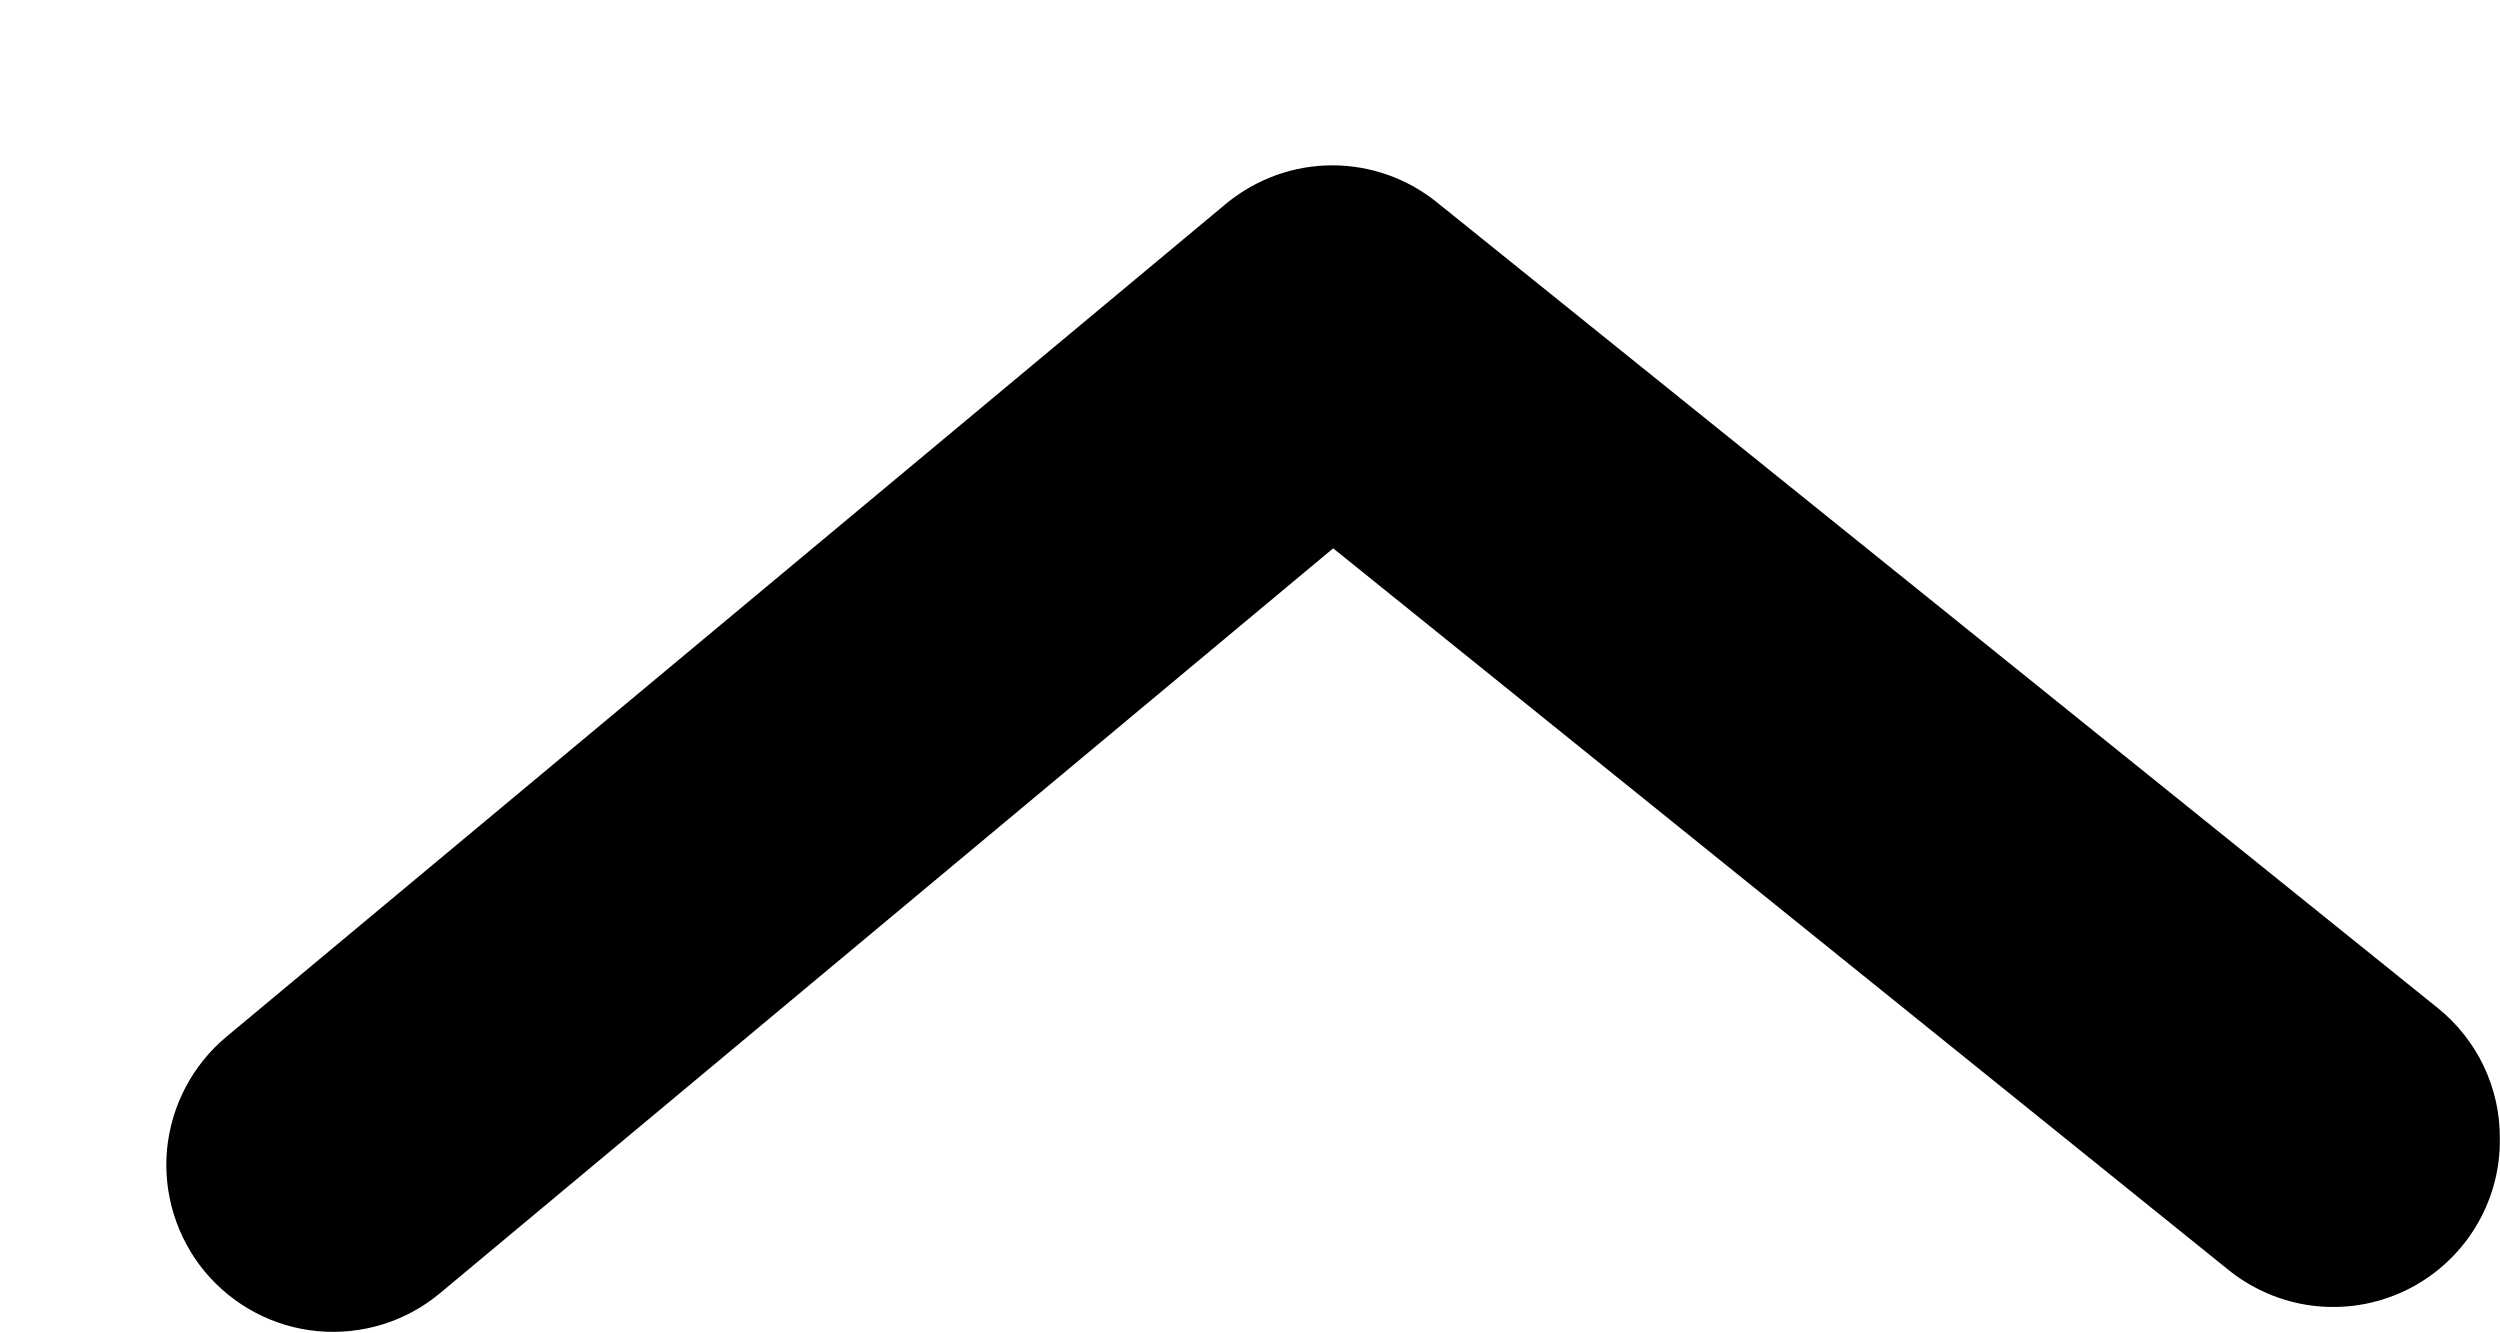 <svg width="15" height="8" viewBox="0 0 15 8" fill="none" xmlns="http://www.w3.org/2000/svg">
<path d="M14.999 6.83C15 6.681 14.967 6.533 14.903 6.398C14.839 6.263 14.745 6.144 14.629 6.05L8.629 1.22C8.45 1.073 8.226 0.992 7.994 0.992C7.763 0.992 7.538 1.073 7.359 1.22L1.359 6.22C1.155 6.39 1.027 6.634 1.002 6.898C0.978 7.162 1.06 7.426 1.229 7.63C1.399 7.834 1.643 7.963 1.907 7.987C2.172 8.011 2.435 7.93 2.639 7.76L7.999 3.29L13.359 7.61C13.506 7.732 13.685 7.81 13.874 7.834C14.064 7.858 14.256 7.827 14.429 7.745C14.601 7.663 14.747 7.533 14.848 7.371C14.949 7.209 15.002 7.021 14.999 6.83Z" fill="black"/>
</svg>
